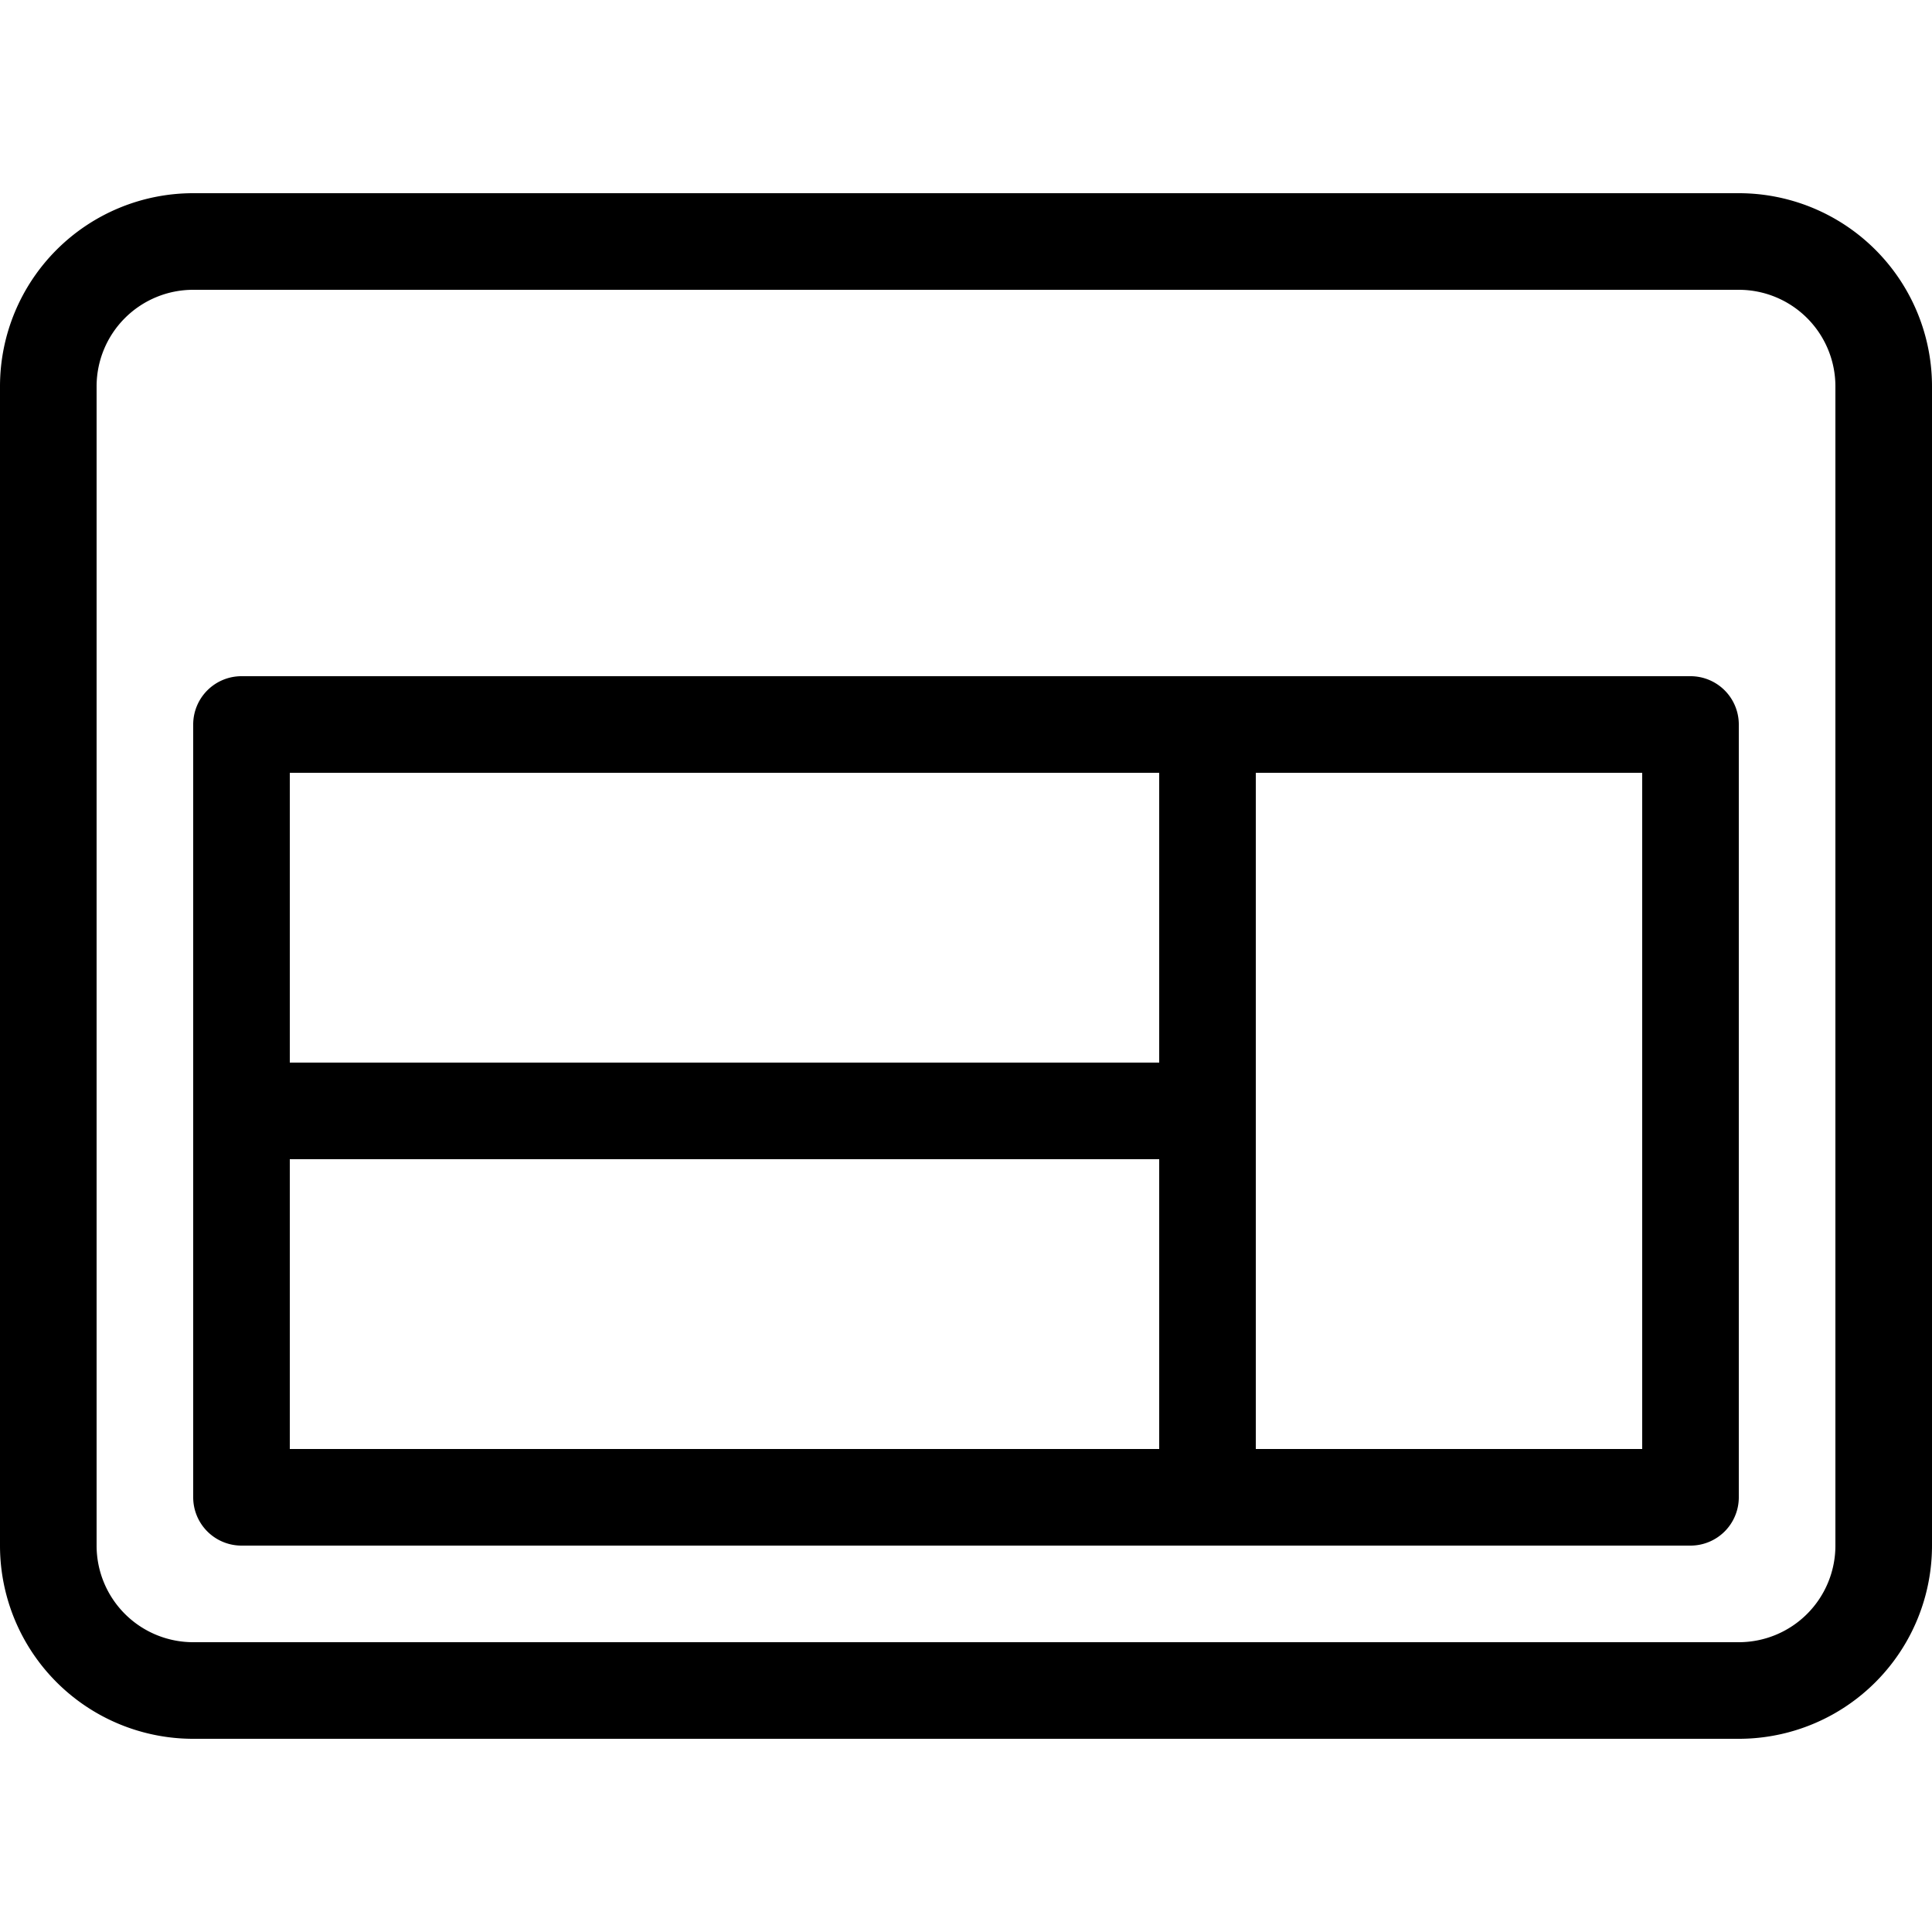 <svg data-name="62b3a700-9806-43e0-aa53-871e3e5b1bb5" xmlns="http://www.w3.org/2000/svg" width="160" height="160" viewBox="0 0 160 160"><path d="M140 56H20a4 4 0 0 0-4 4v64a4 4 0 0 0 4 4h120a4 4 0 0 0 4-4V60a4 4 0 0 0-4-4zm-44 8v24H24V64zM24 96h72v24H24zm112 24h-32V64h32z"/><path d="M144 16H16A16 16 0 0 0 0 32v96a16 16 0 0 0 16 16h128a16 16 0 0 0 16-16V32a16 16 0 0 0-16-16zm8 112a8 8 0 0 1-8 8H16a8 8 0 0 1-8-8V32a8 8 0 0 1 8-8h128a8 8 0 0 1 8 8z"/></svg>
